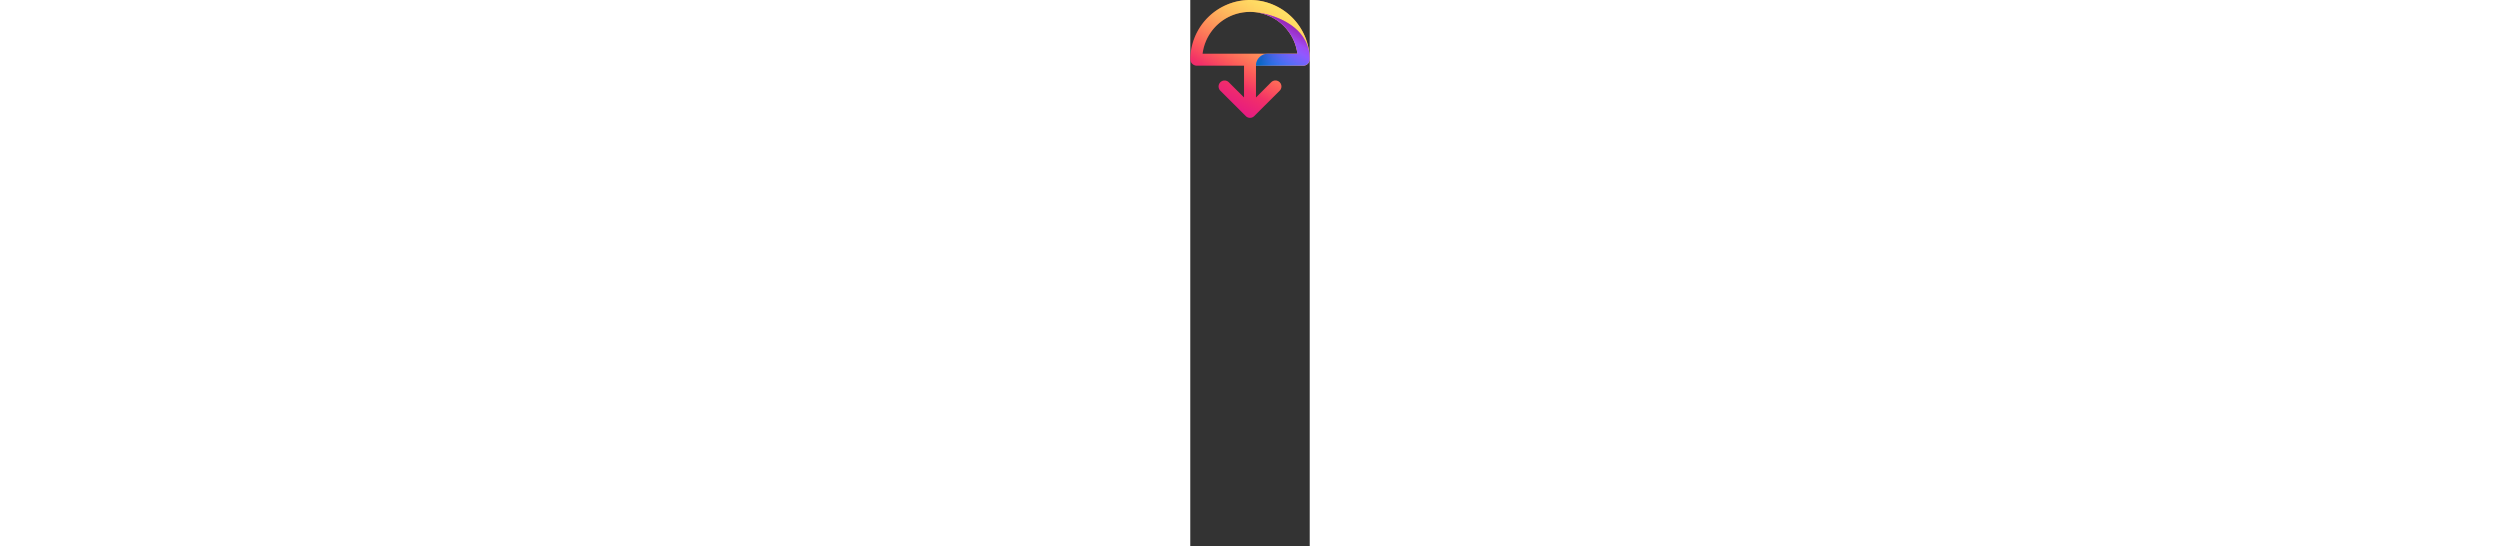 <svg height="80" width="366" viewBox="0 0 80 366" xmlns="http://www.w3.org/2000/svg"><rect x="0" y="0" width="80" height="366" fill="#333333" stroke="none"/><linearGradient id="a" gradientUnits="userSpaceOnUse" x1="57.082" x2="18.997" y1="5.474" y2="71.439"><stop offset="0" stop-color="#ff9640"/><stop offset=".6" stop-color="#fc4055"/><stop offset="1" stop-color="#e31587"/></linearGradient><linearGradient id="b" gradientUnits="userSpaceOnUse" x1="57.082" x2="18.997" y1="5.474" y2="71.439"><stop offset="0" stop-color="#fff36e" stop-opacity=".8"/><stop offset=".094" stop-color="#fff36e" stop-opacity=".699"/><stop offset=".752" stop-color="#fff36e" stop-opacity="0"/></linearGradient><linearGradient id="c" gradientUnits="userSpaceOnUse" x1="48.99" x2="66.606" y1="47.048" y2="16.537"><stop offset="0" stop-color="#0090ed"/><stop offset=".386" stop-color="#5b6df8"/><stop offset=".629" stop-color="#9059ff"/><stop offset="1" stop-color="#b833e1"/></linearGradient><linearGradient id="d" gradientUnits="userSpaceOnUse" x1="48.305" x2="75.234" y1="37.697" y2="44.176"><stop offset="0" stop-color="#054096" stop-opacity=".5"/><stop offset=".054" stop-color="#0f3d9c" stop-opacity=".441"/><stop offset=".261" stop-color="#2f35b1" stop-opacity=".249"/><stop offset=".466" stop-color="#462fbf" stop-opacity=".111"/><stop offset=".669" stop-color="#542bc8" stop-opacity=".028"/><stop offset=".864" stop-color="#592acb" stop-opacity="0"/></linearGradient><linearGradient id="e" gradientUnits="userSpaceOnUse" x1="66.607" x2="58.343" y1="16.536" y2="30.85"><stop offset="0" stop-color="#722291" stop-opacity=".5"/><stop offset=".5" stop-color="#722291" stop-opacity="0"/></linearGradient><path d="M0 0h80v80H0z" fill="none"/><path d="M40 0A40.136 40.136 0 0 0 0 39.562 4.4 4.4 0 0 0 4.4 44H36v21.284l-10.174-10.16a4 4 0 1 0-5.652 5.661l17 16.977a4 4 0 0 0 5.652 0l17-16.977a4 4 0 1 0-5.652-5.661L44 65.284V44h31.6a4.4 4.4 0 0 0 4.4-4.447A40.133 40.133 0 0 0 40 0zM8.248 36a32 32 0 0 1 63.505 0z" fill="url(#a)"/><path d="M40 0A40.136 40.136 0 0 0 0 39.562 4.4 4.4 0 0 0 4.4 44H36v21.284l-10.174-10.16a4 4 0 1 0-5.652 5.661l17 16.977a4 4 0 0 0 5.652 0l17-16.977a4 4 0 1 0-5.652-5.661L44 65.284V44h31.6a4.4 4.4 0 0 0 4.4-4.447A40.133 40.133 0 0 0 40 0zM8.248 36a32 32 0 0 1 63.505 0z" fill="url(#b)"/><path d="M44 8.259A32.157 32.157 0 0 1 71.753 36H52a8 8 0 0 0-8 8h31.6a4.428 4.428 0 0 0 3.124-1.3A4.48 4.48 0 0 0 80 39.553c0-22.196-24.462-30.11-36-31.294z" fill="url(#c)"/><path d="M52 36a8 8 0 0 0-8 8h31.6a4.416 4.416 0 0 0 2.973-1.179L71.753 36z" fill="url(#d)" opacity=".9"/><path d="M80 39.553c0-22.2-24.443-30.124-36-31.294A32.157 32.157 0 0 1 71.753 36l6.821 6.821c.048-.044.105-.078.151-.124A4.48 4.48 0 0 0 80 39.553z" fill="url(#e)"/><g fill="#fff"><path d="M97 24h21.419v5.79h-15.274v7.851h15.274v5.746h-15.274v12.634H97zm28.705-2.237a3.444 3.444 0 0 1 3.555 3.6 3.577 3.577 0 0 1-7.154.088 3.553 3.553 0 0 1 3.599-3.686zm-3.028 10.571h6.057v23.687h-6.057zm23.613 6.579a4.9 4.9 0 0 0-2.94-1.053c-2.458 0-3.863 1.579-3.863 5.044v13.117h-6.013V32.336h5.75v3.421a5.647 5.647 0 0 1 5.662-3.641 7.194 7.194 0 0 1 4.038 1.228zm2.5 5.4a12.121 12.121 0 0 1 12.2-12.457c7.11 0 12.158 5.044 12.158 12.062v2.5h-18.431c.659 2.983 2.985 4.957 6.54 4.957a6.354 6.354 0 0 0 5.882-3.509l5.047 3.026c-2.5 3.685-6.057 5.614-11.1 5.614-7.686-.006-12.294-5.134-12.294-12.196zm6.013-2.676h12.467c-.658-3.026-3.116-4.693-6.32-4.693a6.088 6.088 0 0 0-6.145 4.69zm19.839-9.3h4.258v-1.186c0-6.448 2.721-9.123 8.69-9.123h2.11v5.22h-1.712c-2.809 0-3.423.964-3.423 3.9v1.185h5.135v5.438h-5v18.25h-5.8V37.774h-4.258zm16.2 11.842a12.131 12.131 0 0 1 12.378-12.325 12.325 12.325 0 1 1 0 24.65 11.951 11.951 0 0 1-12.38-12.326zm18.874 0a6.5 6.5 0 1 0-12.992 0 6.5 6.5 0 1 0 12.992 0zm14.045-.263l-8.561-11.58h7.11l5.048 7.281 5.179-7.281h6.979l-8.691 11.535 9.13 12.15h-7.067l-5.662-7.72-5.486 7.72h-7.067zM270.056 37.863c-4.7-1.006-8.514-1.618-8.514-5.468 0-3.193 2.217-5.467 7.14-5.467a10.2 10.2 0 0 1 9.134 4.68l3.015-2.318a14.638 14.638 0 0 0-12.149-5.643c-6.563 0-10.909 3.937-10.909 8.836 0 6.124 5.277 7.435 10.332 8.442 4.878 1.05 9.445 1.838 9.445 6.08 0 3.543-2.7 6.036-7.672 6.036a11.912 11.912 0 0 1-10.686-5.73L256 49.805c3.015 4.023 7.4 6.648 13.967 6.648 7.006 0 11.352-4.462 11.352-9.491 0-6.562-6.119-8.049-11.263-9.099zm27.449-5.949A12.2 12.2 0 0 0 285 44.293c0 6.912 4.965 12.2 12.637 12.2a12.339 12.339 0 0 0 11.131-5.993l-3.1-1.793a8.581 8.581 0 0 1-8.026 4.549c-5.055 0-8.559-3.193-9.091-7.7H309.7v-1.613c0-6.999-5.188-12.029-12.195-12.029zm-8.868 10.5a8.862 8.862 0 0 1 8.868-7.3c4.657 0 7.894 2.843 8.47 7.305zm37.3-10.5a9.607 9.607 0 0 0-8.337 4.418V32.4h-3.548v23.616h3.637V42.894a7.419 7.419 0 0 1 7.538-7.743c4.656 0 7.228 2.974 7.228 7.567v13.3h3.68V42.543c-.005-6.604-3.951-10.629-10.203-10.629zM361.409 21.5v15a10.924 10.924 0 0 0-8.958-4.593 12 12 0 0 0-12.194 12.292A11.948 11.948 0 0 0 352.451 56.5a10.892 10.892 0 0 0 8.958-4.68v4.2H365V21.5zm-8.648 31.626a8.684 8.684 0 0 1-8.824-8.967 8.763 8.763 0 0 1 8.824-8.967 8.967 8.967 0 0 1 0 17.934z"/></g></svg>
